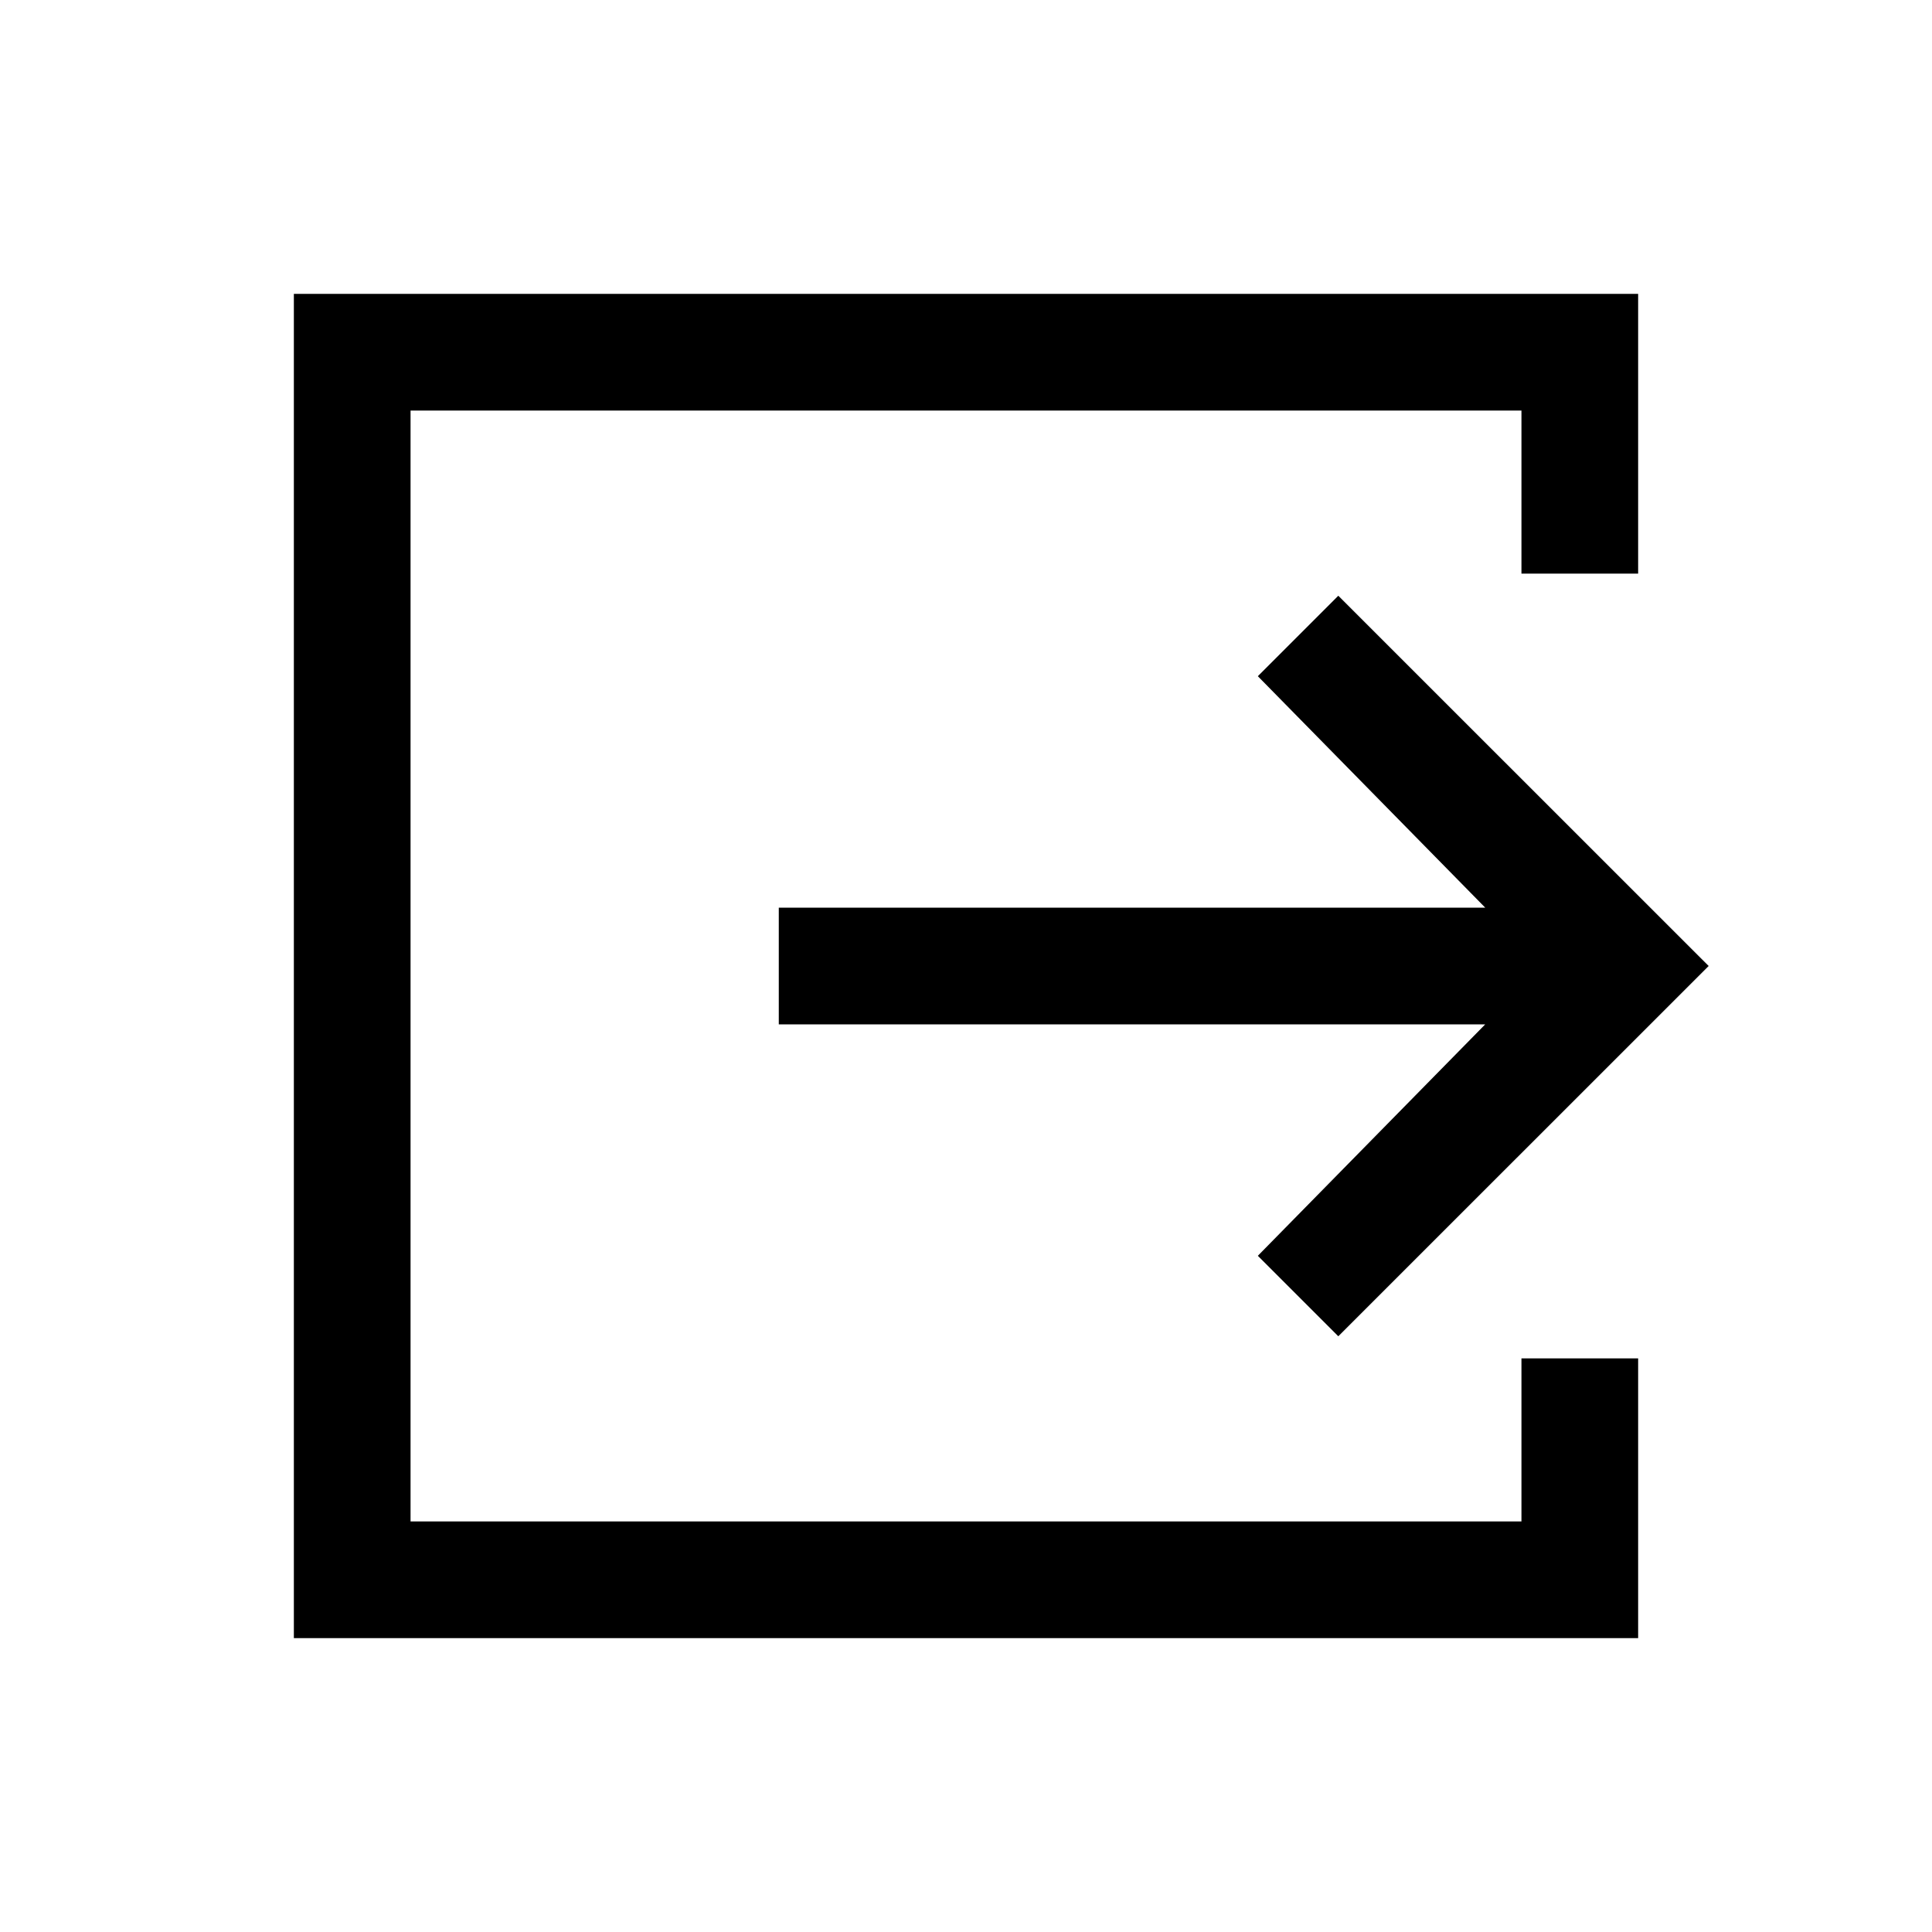 <svg xmlns="http://www.w3.org/2000/svg" height="20" width="20"><path d="M3.042 16.958V3.042h13.916v2.896H15.75V4.25H4.25v11.5h11.5v-1.688h1.208v2.896Zm10.812-3.125L13.021 13l2.354-2.396H8.062V9.396h7.313L13.021 7l.833-.833L17.688 10Z"/></svg>